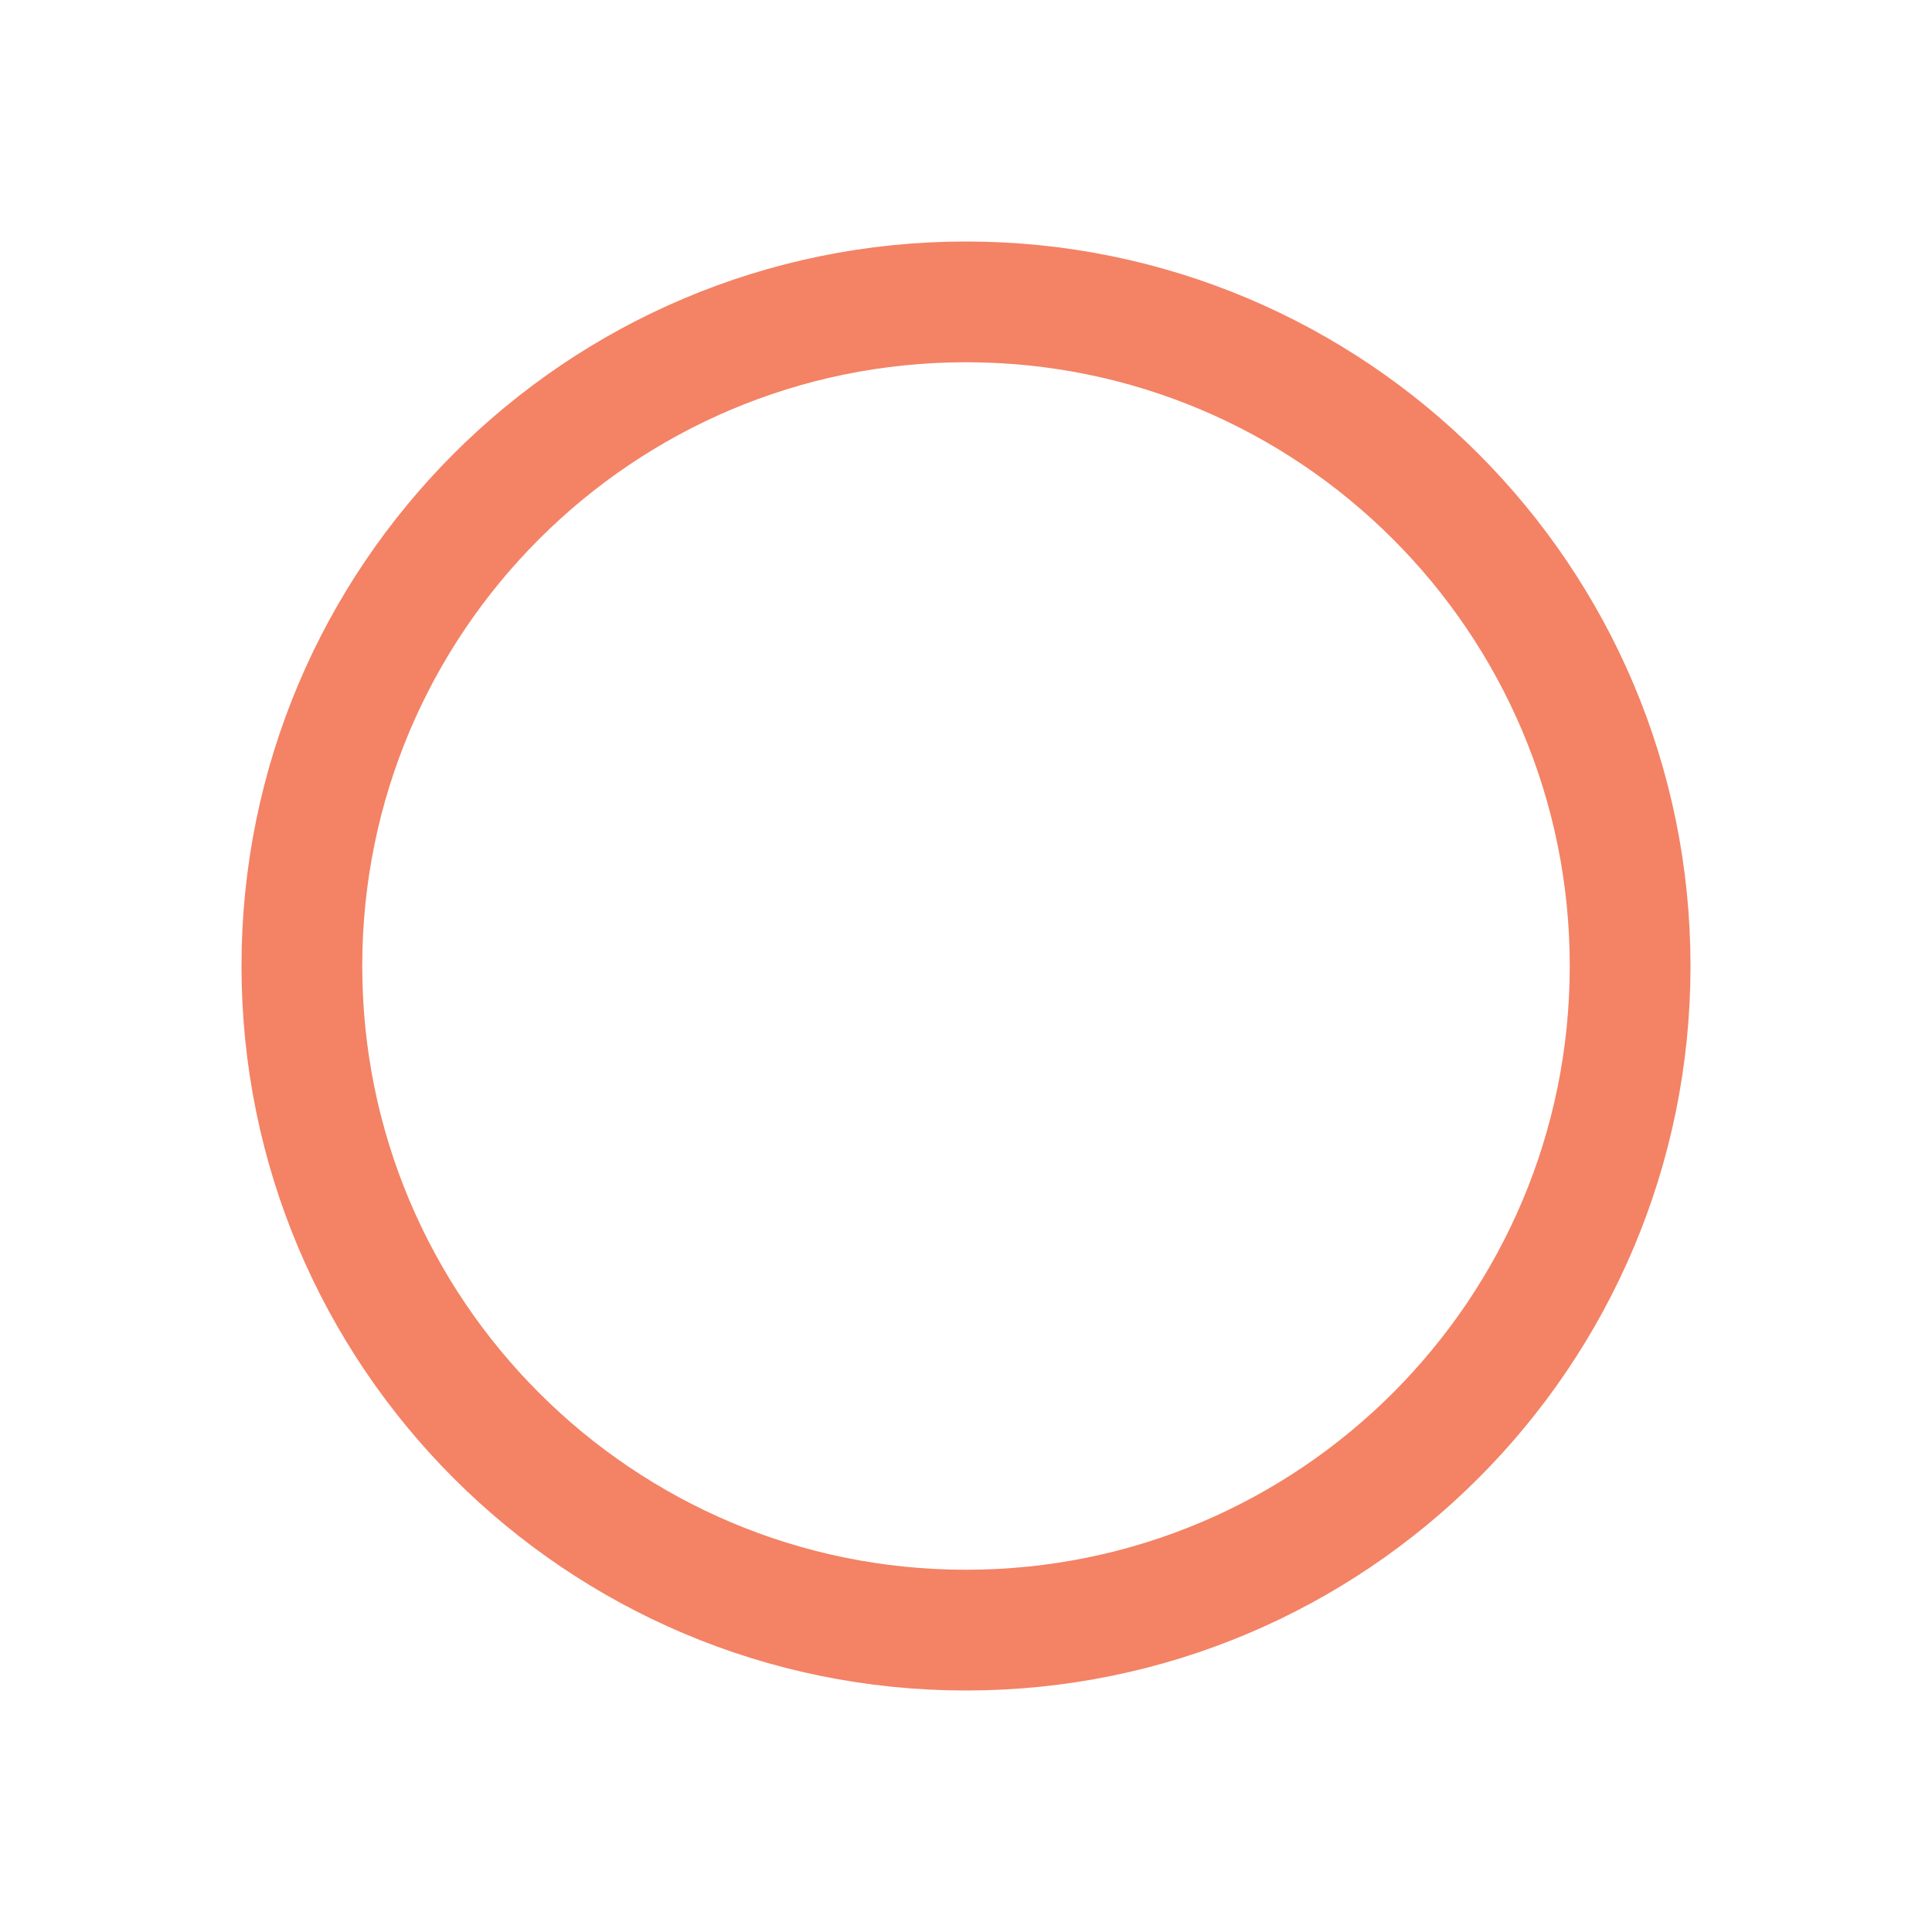<svg width="32" height="32" viewBox="0 0 32 32" fill="none" xmlns="http://www.w3.org/2000/svg">
<g id="RadioButton" clip-path="url(#clip0_882_5233)">
<path id="Vector" d="M27 16C27 22.075 22.075 27 16 27C9.925 27 5 22.075 5 16C5 9.925 9.925 5 16 5C22.075 5 27 9.925 27 16Z" stroke="#F48265" stroke-width="2" stroke-linecap="round" stroke-linejoin="round"/>
</g>
<defs>
<clipPath id="clip0_882_5233">
<rect width="32" height="32" fill="white"/>
</clipPath>
</defs>
</svg>
